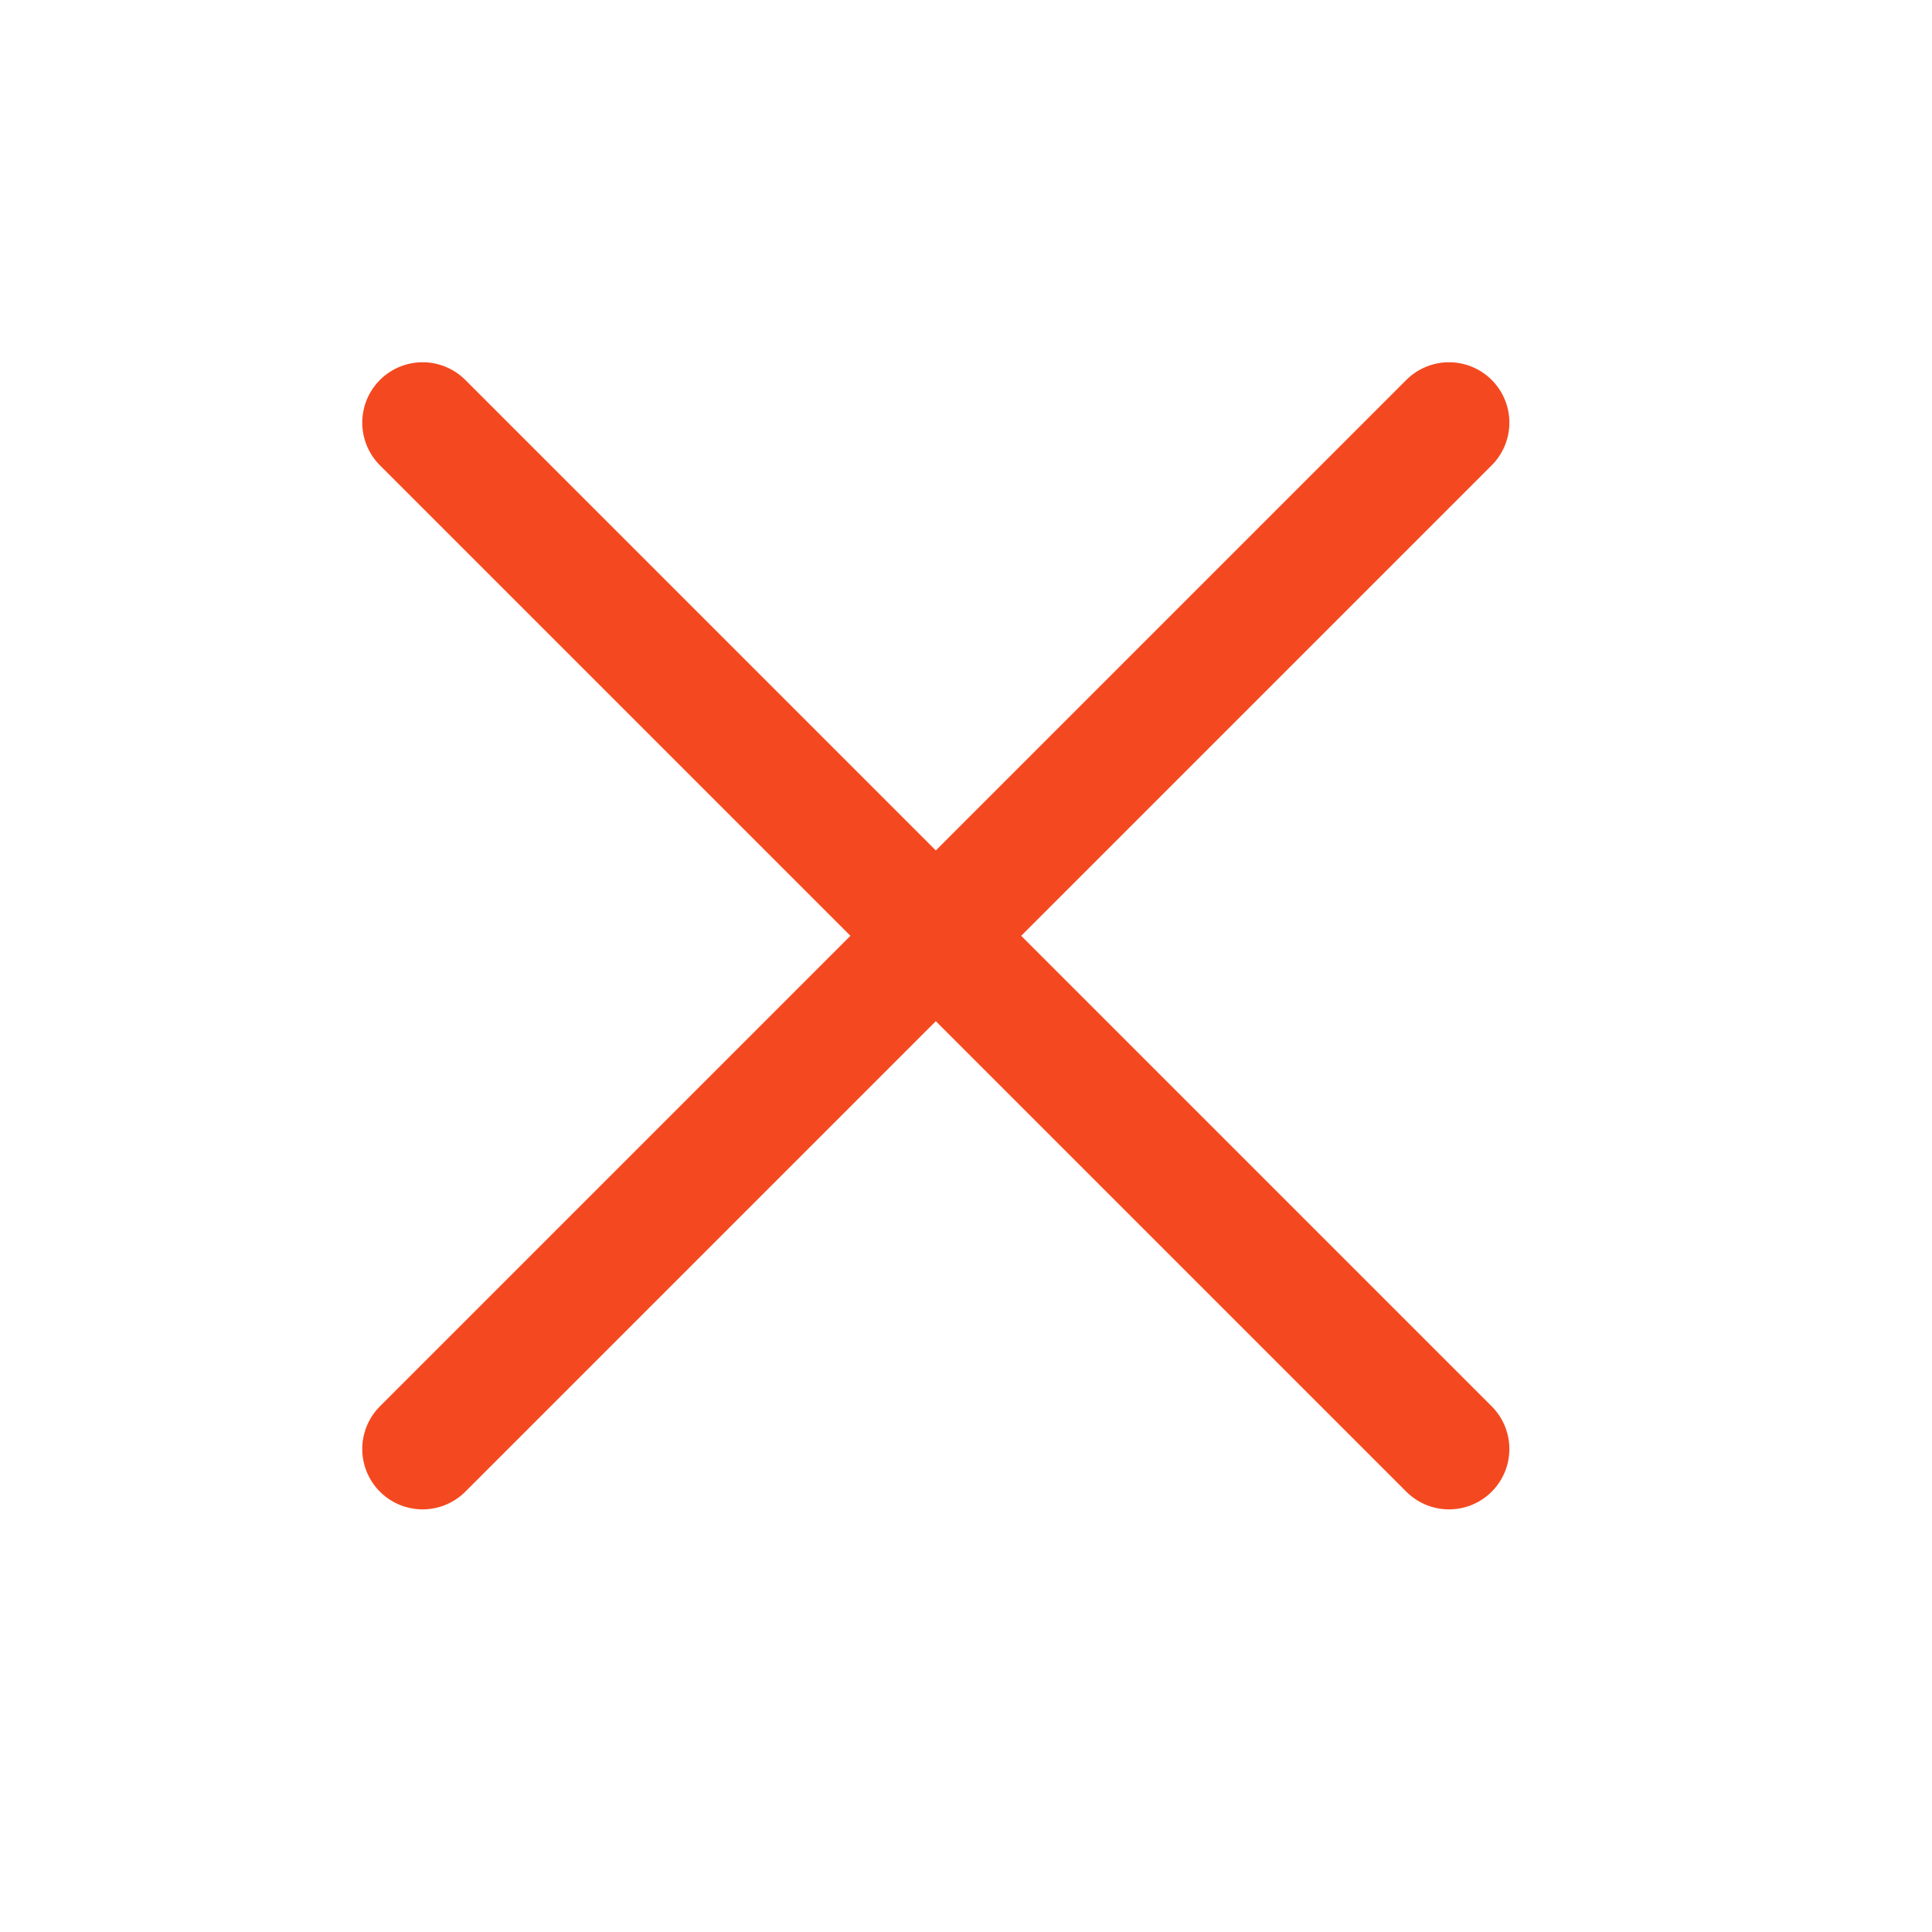 <svg width="32" height="32" fill="none" xmlns="http://www.w3.org/2000/svg"><g stroke="#F44920" stroke-width="2" stroke-linecap="round" clip-path="url(#clip0_517_151)"><path d="M24 7L7 24M7 7l17 17"/></g><defs><clipPath id="clip0_517_151"><path fill="#fff" d="M0 0h32v32H0z"/></clipPath></defs></svg>